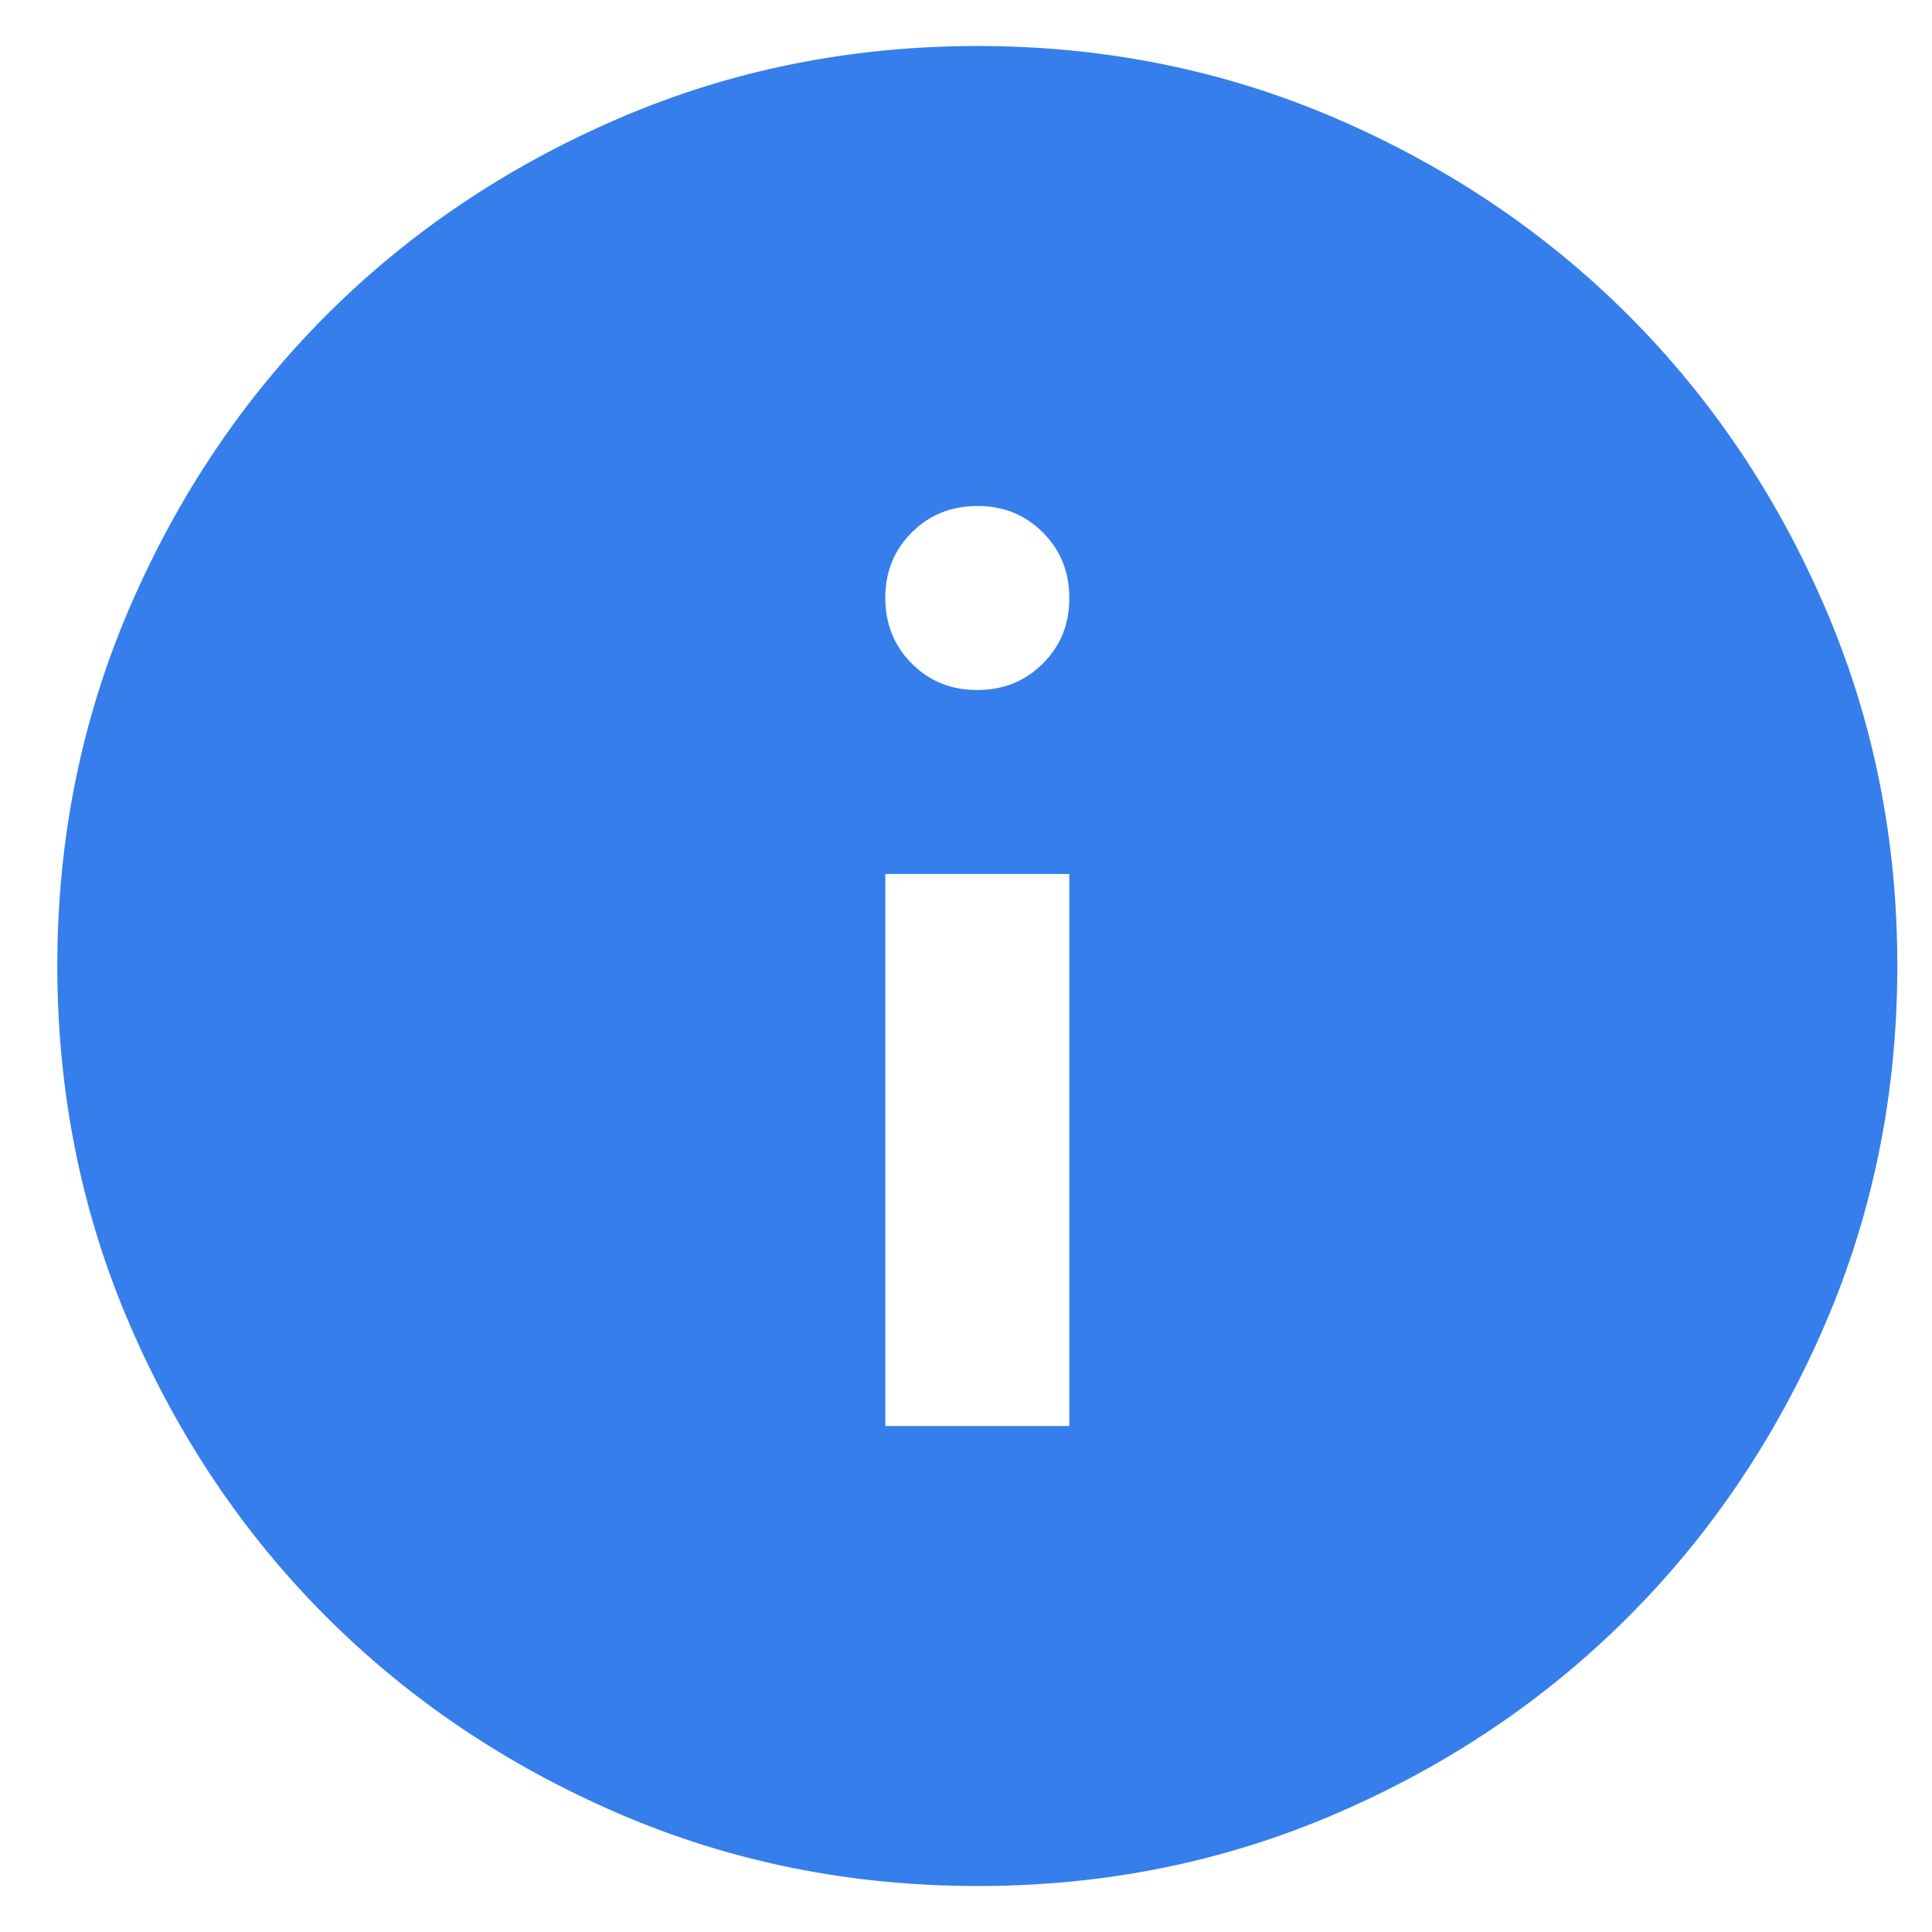 <svg width="21" height="21" viewBox="0 0 21 21" fill="none" xmlns="http://www.w3.org/2000/svg">
<path d="M9.623 15.5H11.623V9.5H9.623V15.5ZM10.623 7.5C10.906 7.5 11.144 7.404 11.336 7.212C11.528 7.02 11.624 6.783 11.623 6.5C11.623 6.217 11.527 5.979 11.335 5.787C11.143 5.595 10.906 5.499 10.623 5.5C10.34 5.5 10.102 5.596 9.91 5.788C9.718 5.98 9.622 6.217 9.623 6.5C9.623 6.783 9.719 7.021 9.911 7.213C10.103 7.405 10.34 7.501 10.623 7.5ZM10.623 20.5C9.24 20.5 7.94 20.237 6.723 19.712C5.506 19.187 4.448 18.474 3.548 17.575C2.648 16.675 1.936 15.617 1.411 14.4C0.886 13.183 0.624 11.883 0.623 10.5C0.623 9.117 0.886 7.817 1.411 6.6C1.936 5.383 2.649 4.325 3.548 3.425C4.448 2.525 5.506 1.813 6.723 1.288C7.94 0.763 9.24 0.501 10.623 0.5C12.006 0.5 13.306 0.763 14.523 1.288C15.74 1.813 16.798 2.526 17.698 3.425C18.598 4.325 19.311 5.383 19.836 6.6C20.361 7.817 20.624 9.117 20.623 10.5C20.623 11.883 20.36 13.183 19.835 14.4C19.31 15.617 18.597 16.675 17.698 17.575C16.798 18.475 15.74 19.188 14.523 19.713C13.306 20.238 12.006 20.501 10.623 20.5Z" fill="#357EEB"/>
</svg>
